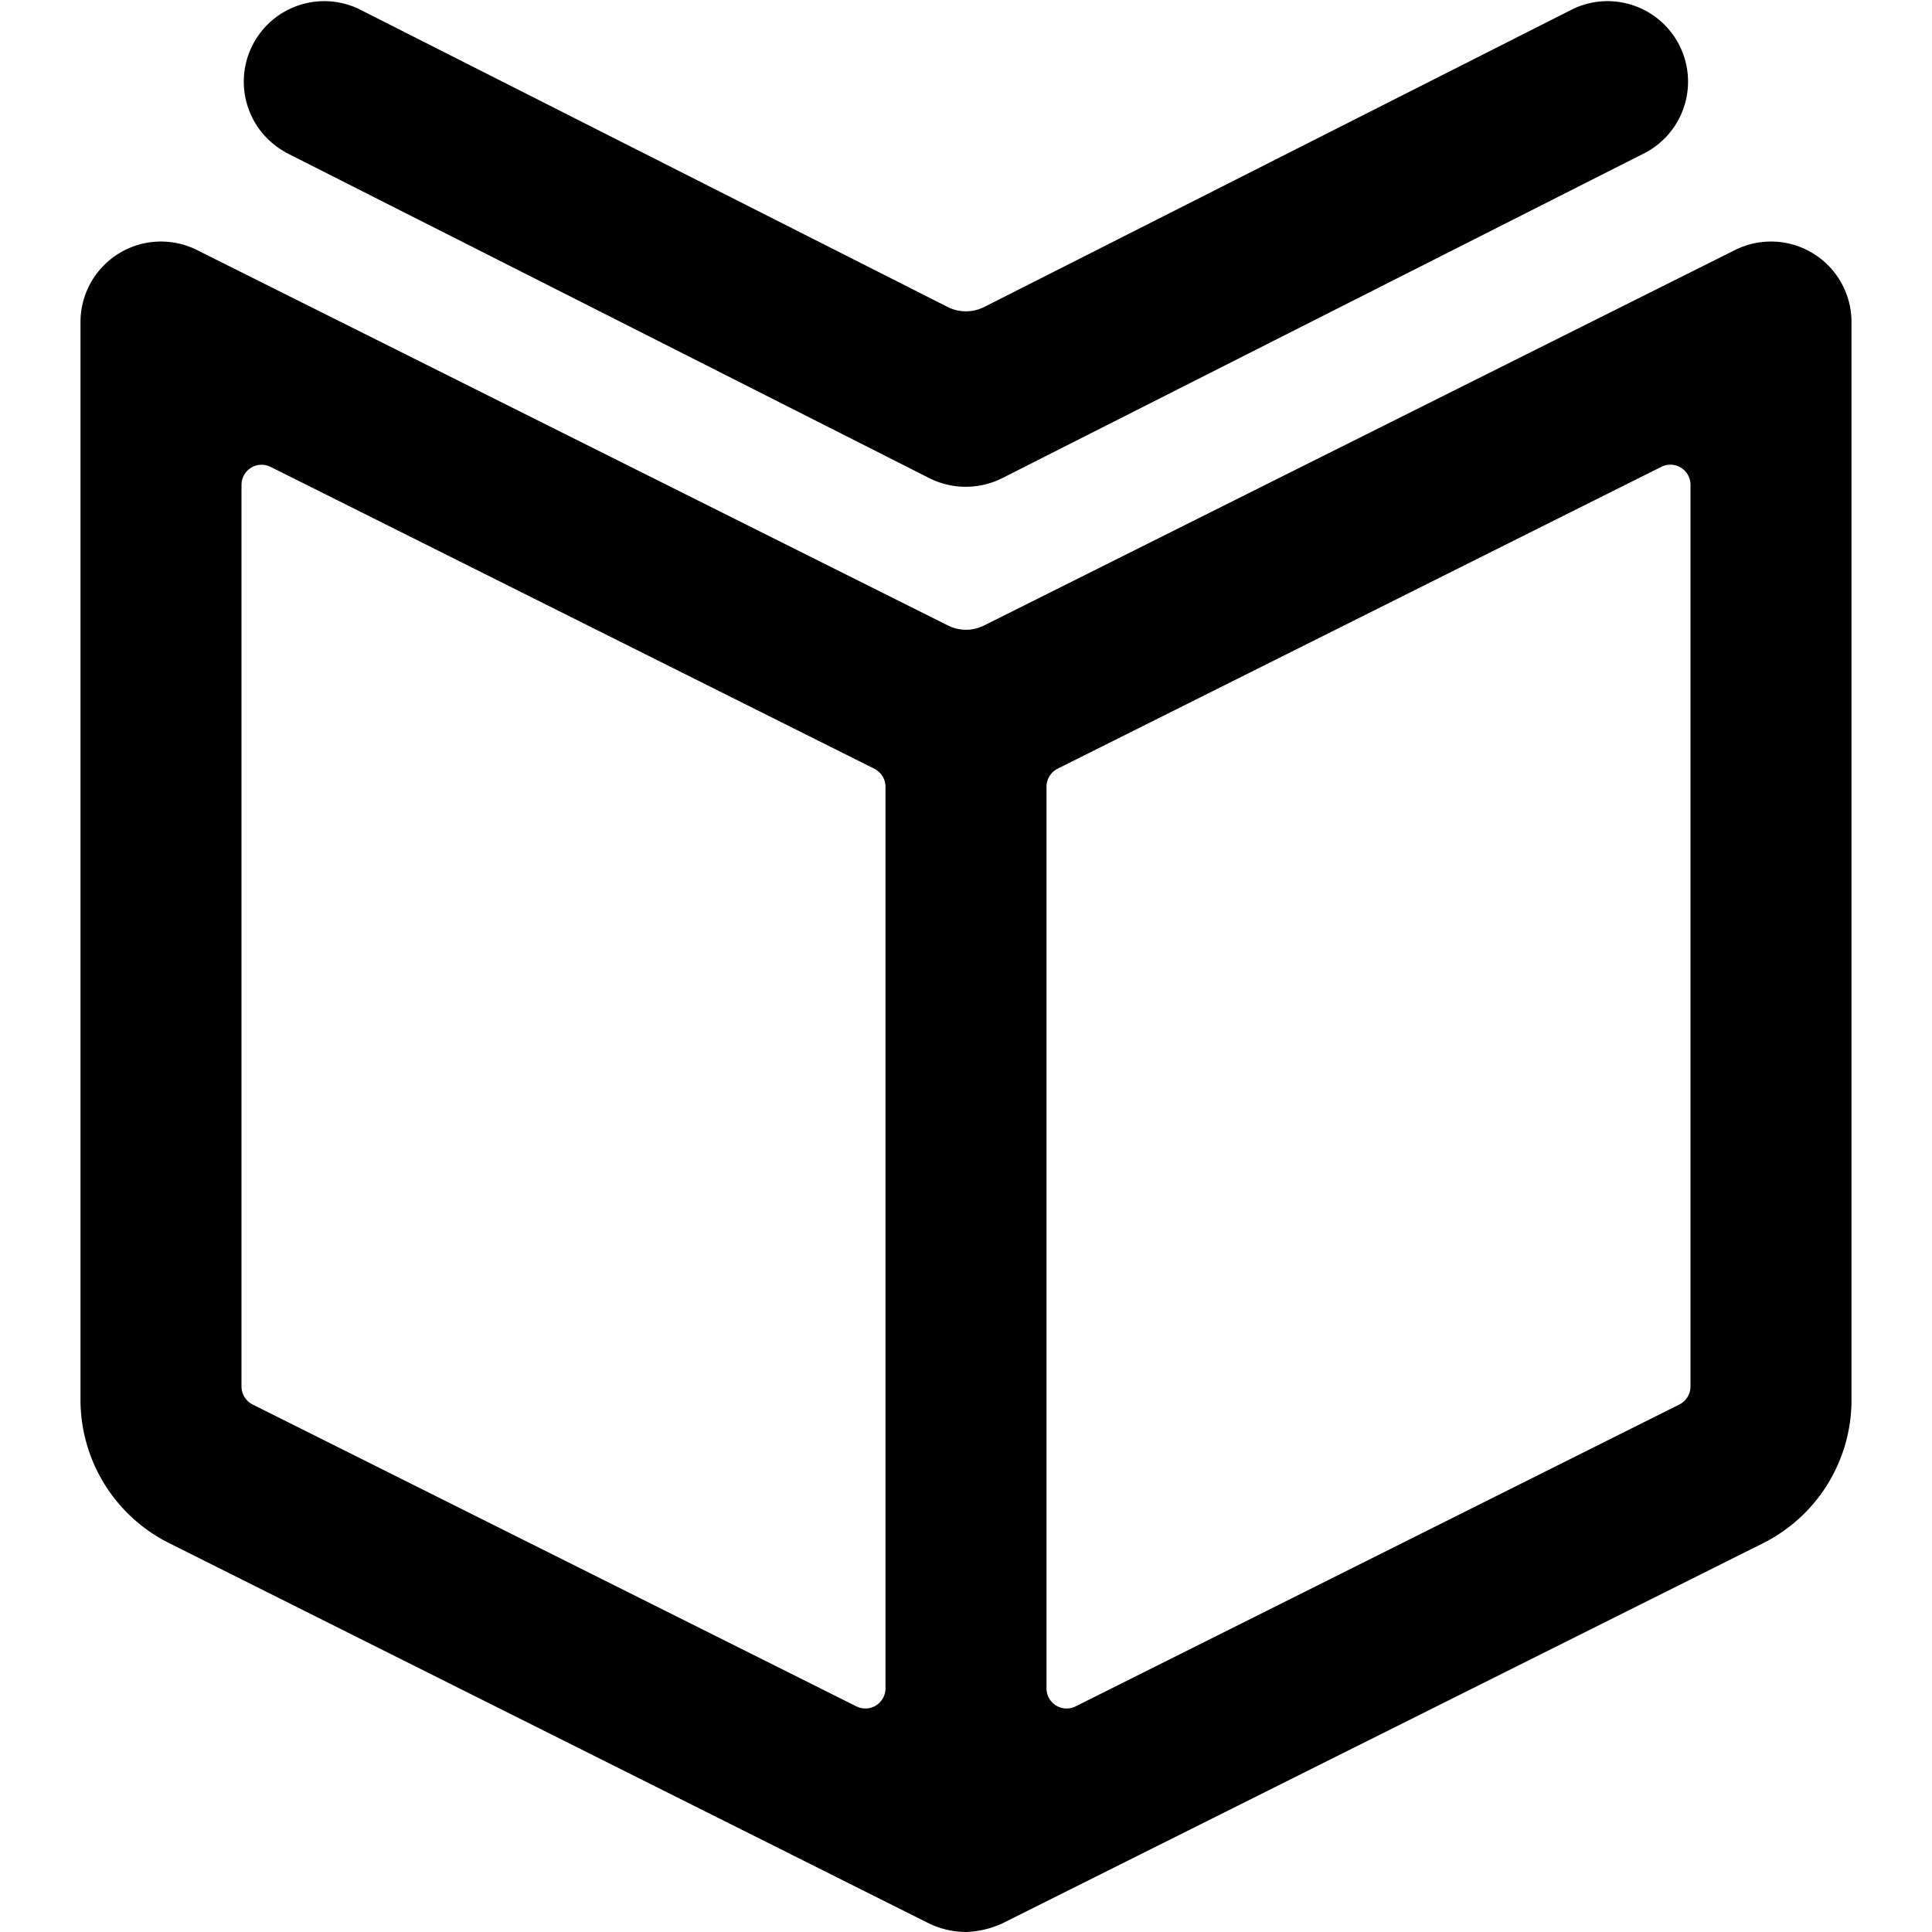 <svg xmlns="http://www.w3.org/2000/svg" viewBox="0 0 24 24"><title>book-close</title><path d="M23,4a1,1,0,0,0-1.447-.894L12.224,7.77a.5.5,0,0,1-.448,0L2.447,3.106A1,1,0,0,0,1,4V17.382a1.99,1.99,0,0,0,1.105,1.789L11.553,23.9A1.082,1.082,0,0,0,12,24a1.182,1.182,0,0,0,.447-.105L21.9,19.171A1.99,1.99,0,0,0,23,17.382ZM3,6.023A.25.25,0,0,1,3.362,5.8l7.5,3.75A.252.252,0,0,1,11,9.773v11.2a.25.25,0,0,1-.362.224l-7.5-3.75A.251.251,0,0,1,3,17.227Zm18,11.2a.251.251,0,0,1-.138.224l-7.5,3.75A.25.25,0,0,1,13,20.977V9.773a.252.252,0,0,1,.138-.224l7.5-3.75A.25.25,0,0,1,21,6.023Z"/><path d="M3.547,1.893l8,4.048a1.008,1.008,0,0,0,.9,0l8-4.048a1,1,0,0,0-.9-1.785L12.225,3.814a.506.506,0,0,1-.452,0L4.451.108a1,1,0,0,0-.9,1.785Z"/></svg>